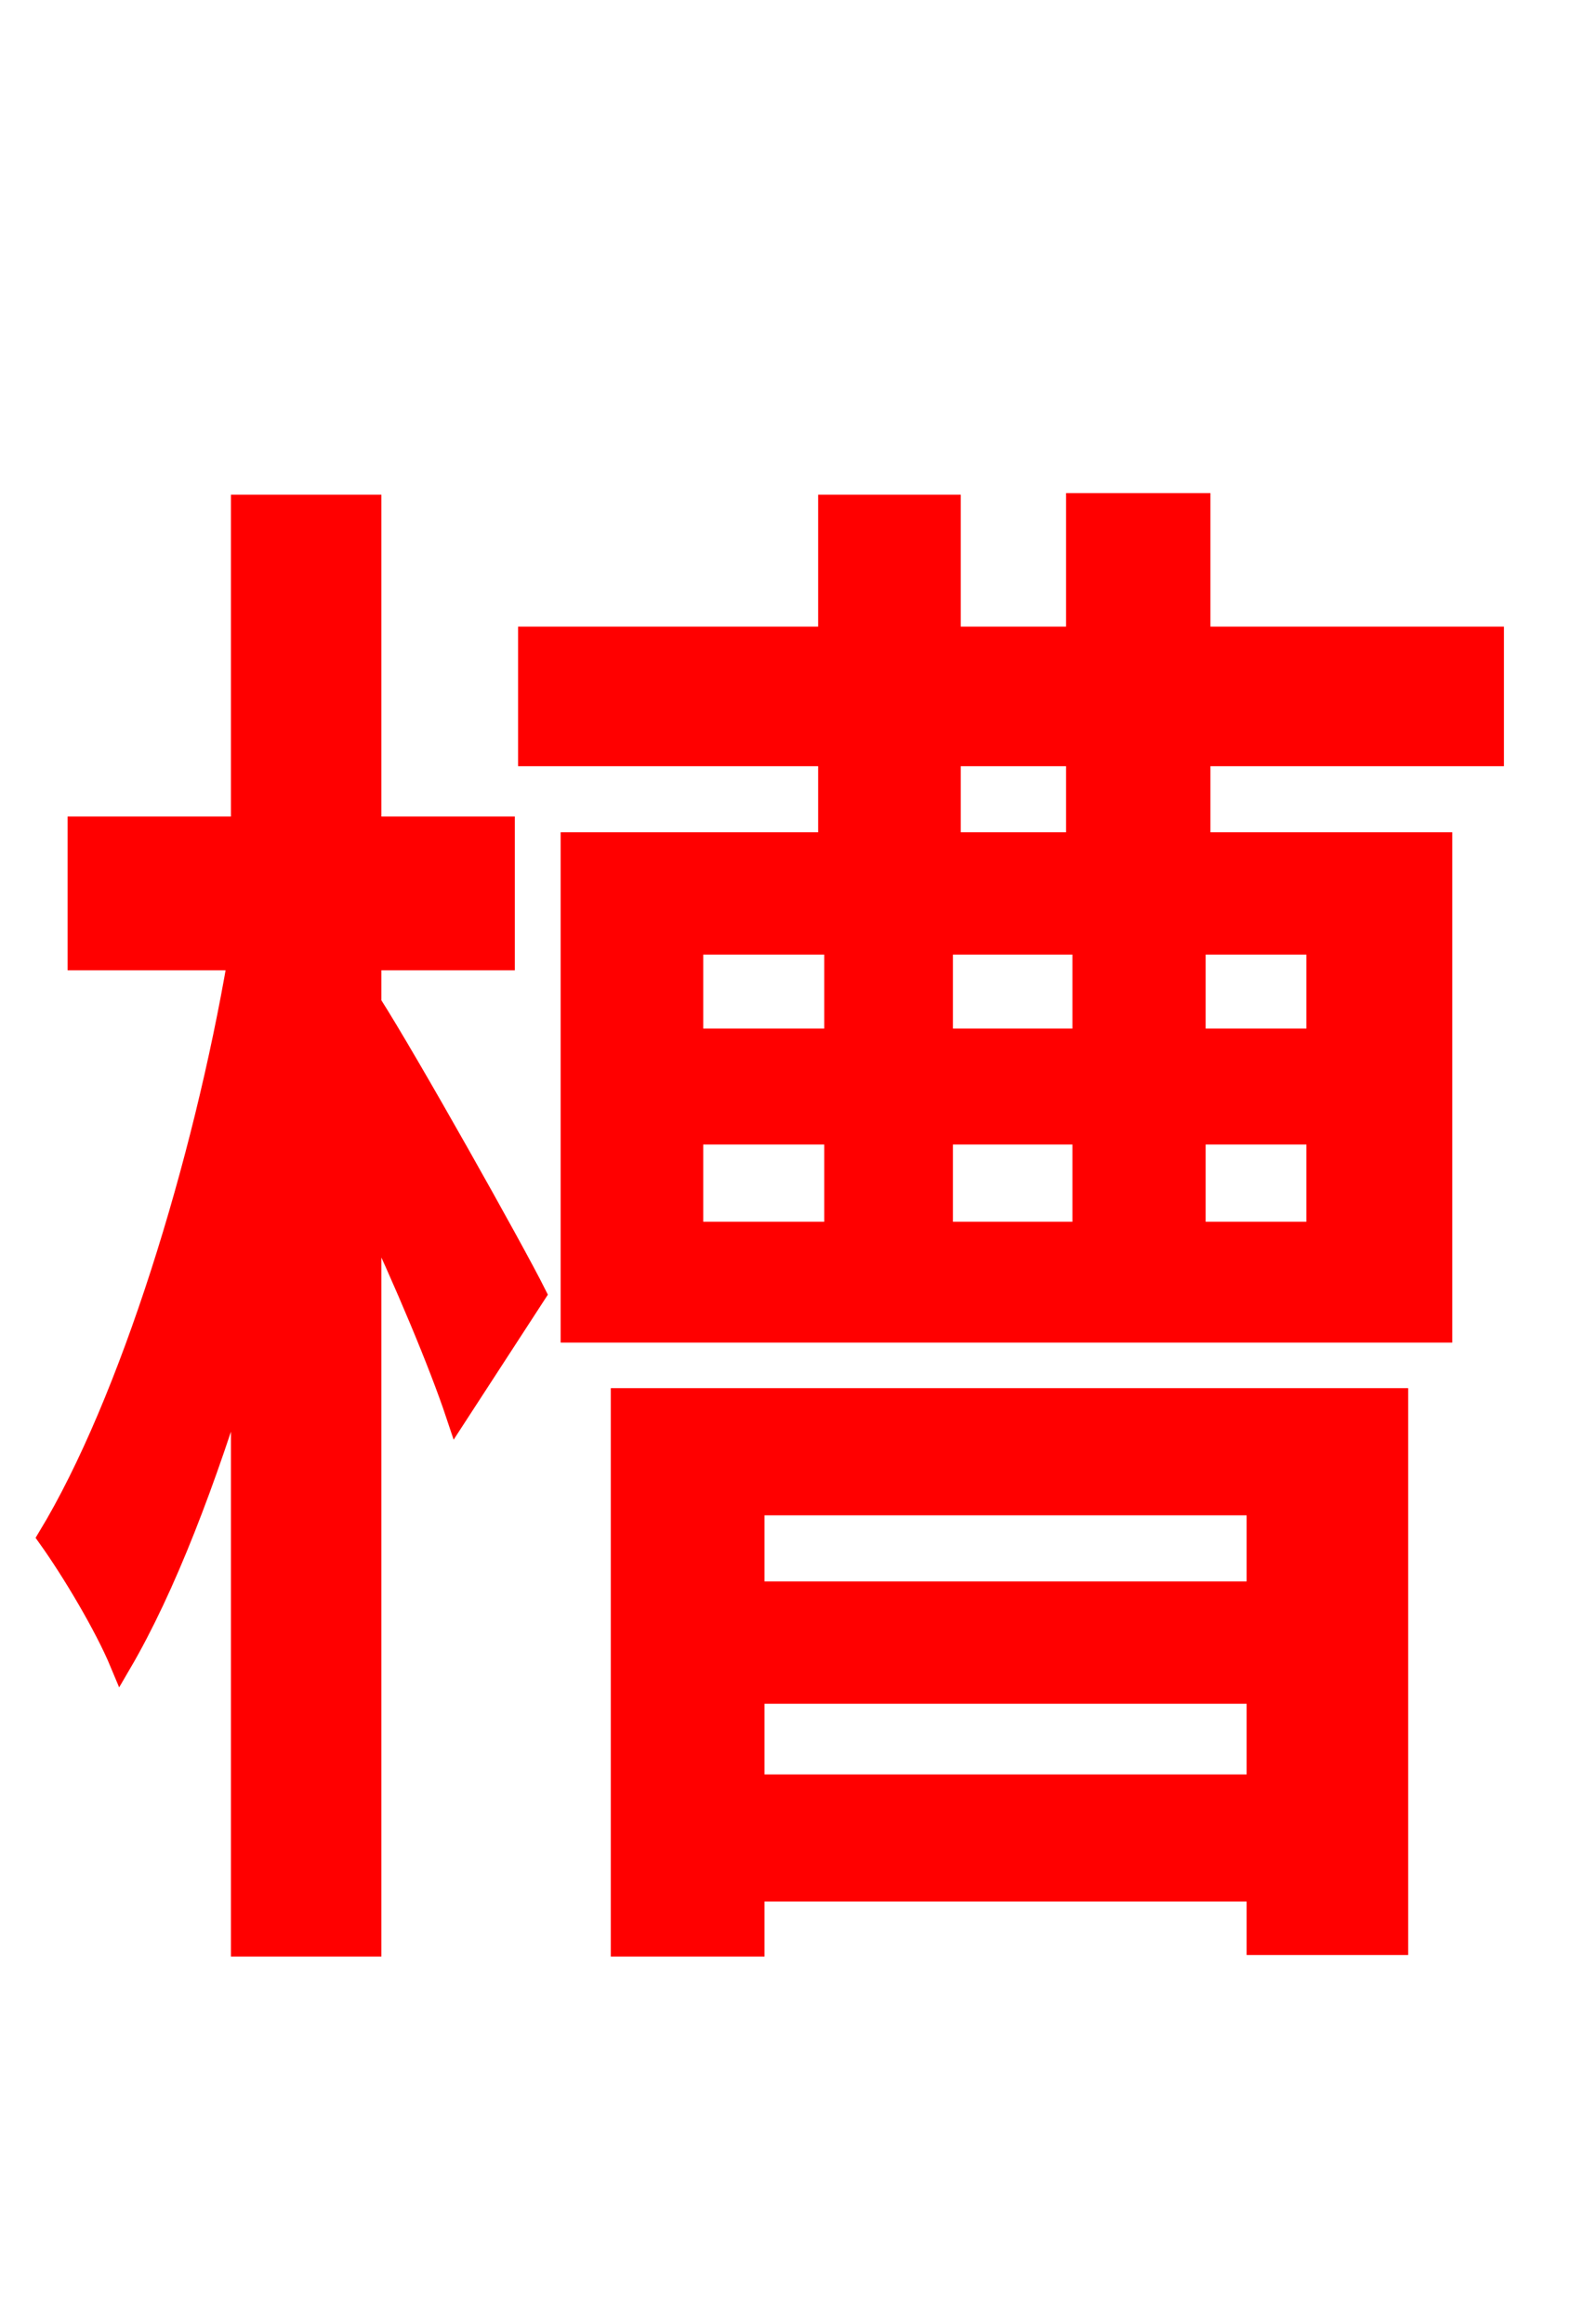 <svg xmlns="http://www.w3.org/2000/svg" xmlns:xlink="http://www.w3.org/1999/xlink" width="72" height="106.56"><path fill="red" stroke="red" d="M16.99 43.99L23.11 43.99L23.11 37.94L16.99 37.94L16.99 23.18L11.09 23.18L11.09 37.94L3.60 37.94L3.60 43.99L10.94 43.99C9.36 53.28 5.98 64.30 2.23 70.49C3.31 72.00 4.82 74.52 5.54 76.25C7.56 72.79 9.43 67.90 11.09 62.42L11.09 89.21L16.99 89.21L16.99 55.37C18.58 58.75 20.16 62.50 20.95 64.87L24.55 59.33C23.54 57.31 18.65 48.60 16.99 46.01ZM57.67 68.98L57.67 73.01L34.56 73.01L34.56 68.98ZM34.56 81.86L34.56 77.62L57.67 77.62L57.67 81.86ZM28.51 89.21L34.56 89.21L34.56 86.69L57.67 86.69L57.67 89.14L64.08 89.14L64.08 64.15L28.51 64.15ZM49.39 38.66L43.56 38.66L43.56 34.63L49.39 34.63ZM60.41 47.66L54.79 47.66L54.79 43.27L60.41 43.27ZM60.41 56.52L54.79 56.52L54.79 51.98L60.41 51.98ZM31.75 51.98L38.30 51.98L38.30 56.52L31.75 56.52ZM31.75 43.27L38.30 43.27L38.30 47.66L31.75 47.66ZM49.68 51.98L49.68 56.52L43.20 56.52L43.20 51.98ZM49.68 43.27L49.68 47.66L43.20 47.66L43.20 43.27ZM68.47 34.63L68.47 29.23L55.01 29.23L55.01 23.11L49.39 23.11L49.39 29.23L43.56 29.23L43.56 23.18L38.02 23.18L38.02 29.23L24.26 29.23L24.26 34.63L38.02 34.63L38.02 38.66L26.21 38.66L26.21 61.06L66.10 61.06L66.10 38.66L55.01 38.66L55.01 34.63Z"/></svg>
